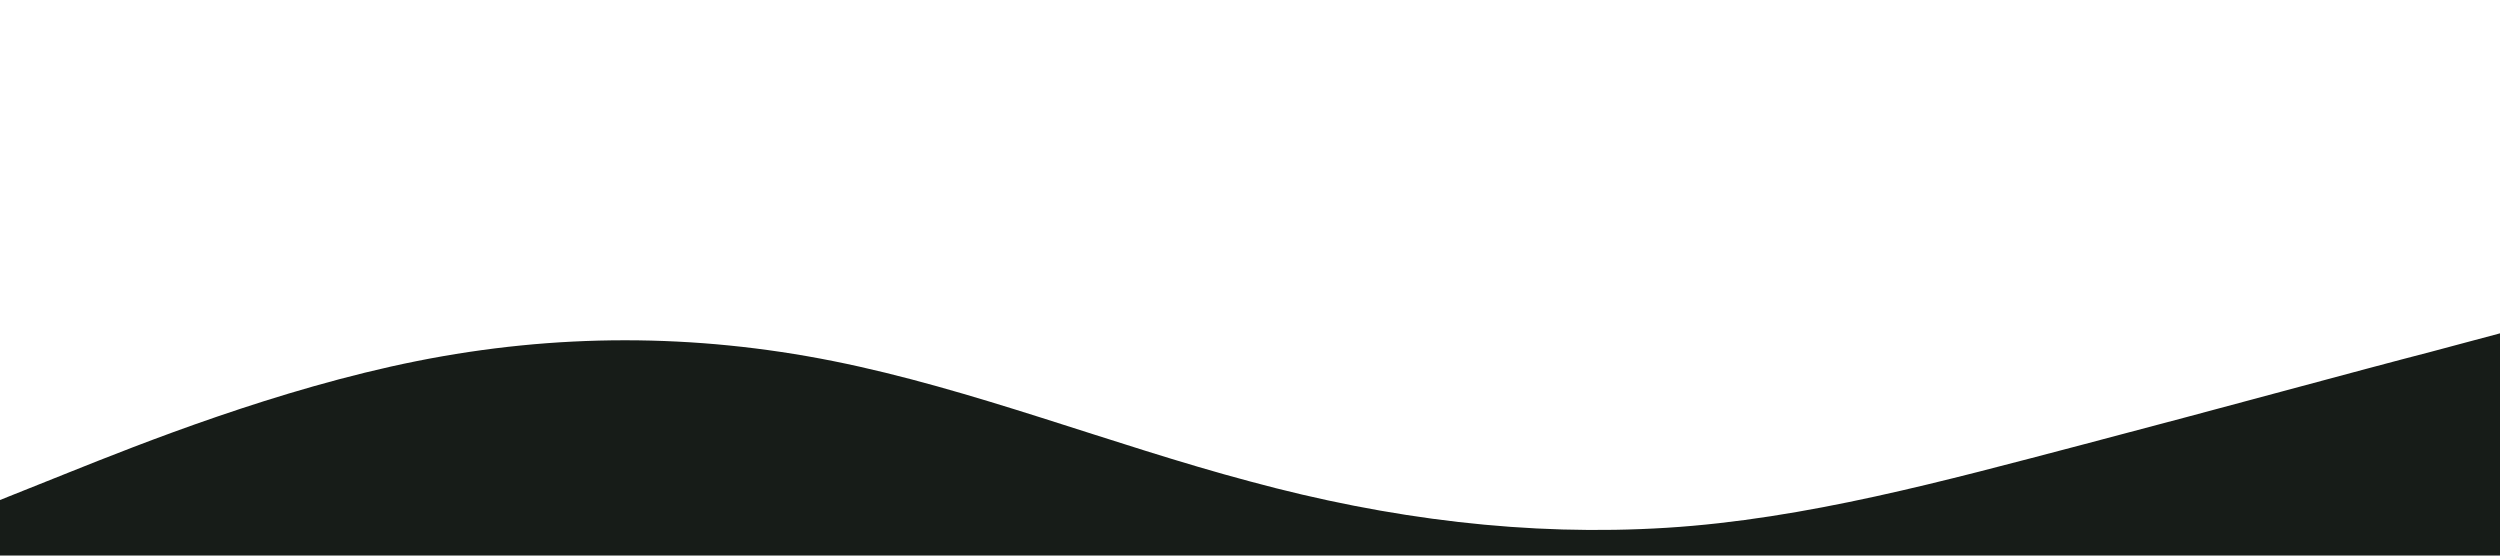 <?xml version="1.0" standalone="no"?><svg xmlns="http://www.w3.org/2000/svg" viewBox="0 0 1440 320"><path fill="#171c18" fill-opacity="1" d="M0,288L40,272C80,256,160,224,240,208C320,192,400,192,480,208C560,224,640,256,720,277.3C800,299,880,309,960,304C1040,299,1120,277,1200,256C1280,235,1360,213,1400,202.7L1440,192L1440,320L1400,320C1360,320,1280,320,1200,320C1120,320,1040,320,960,320C880,320,800,320,720,320C640,320,560,320,480,320C400,320,320,320,240,320C160,320,80,320,40,320L0,320Z"></path></svg>